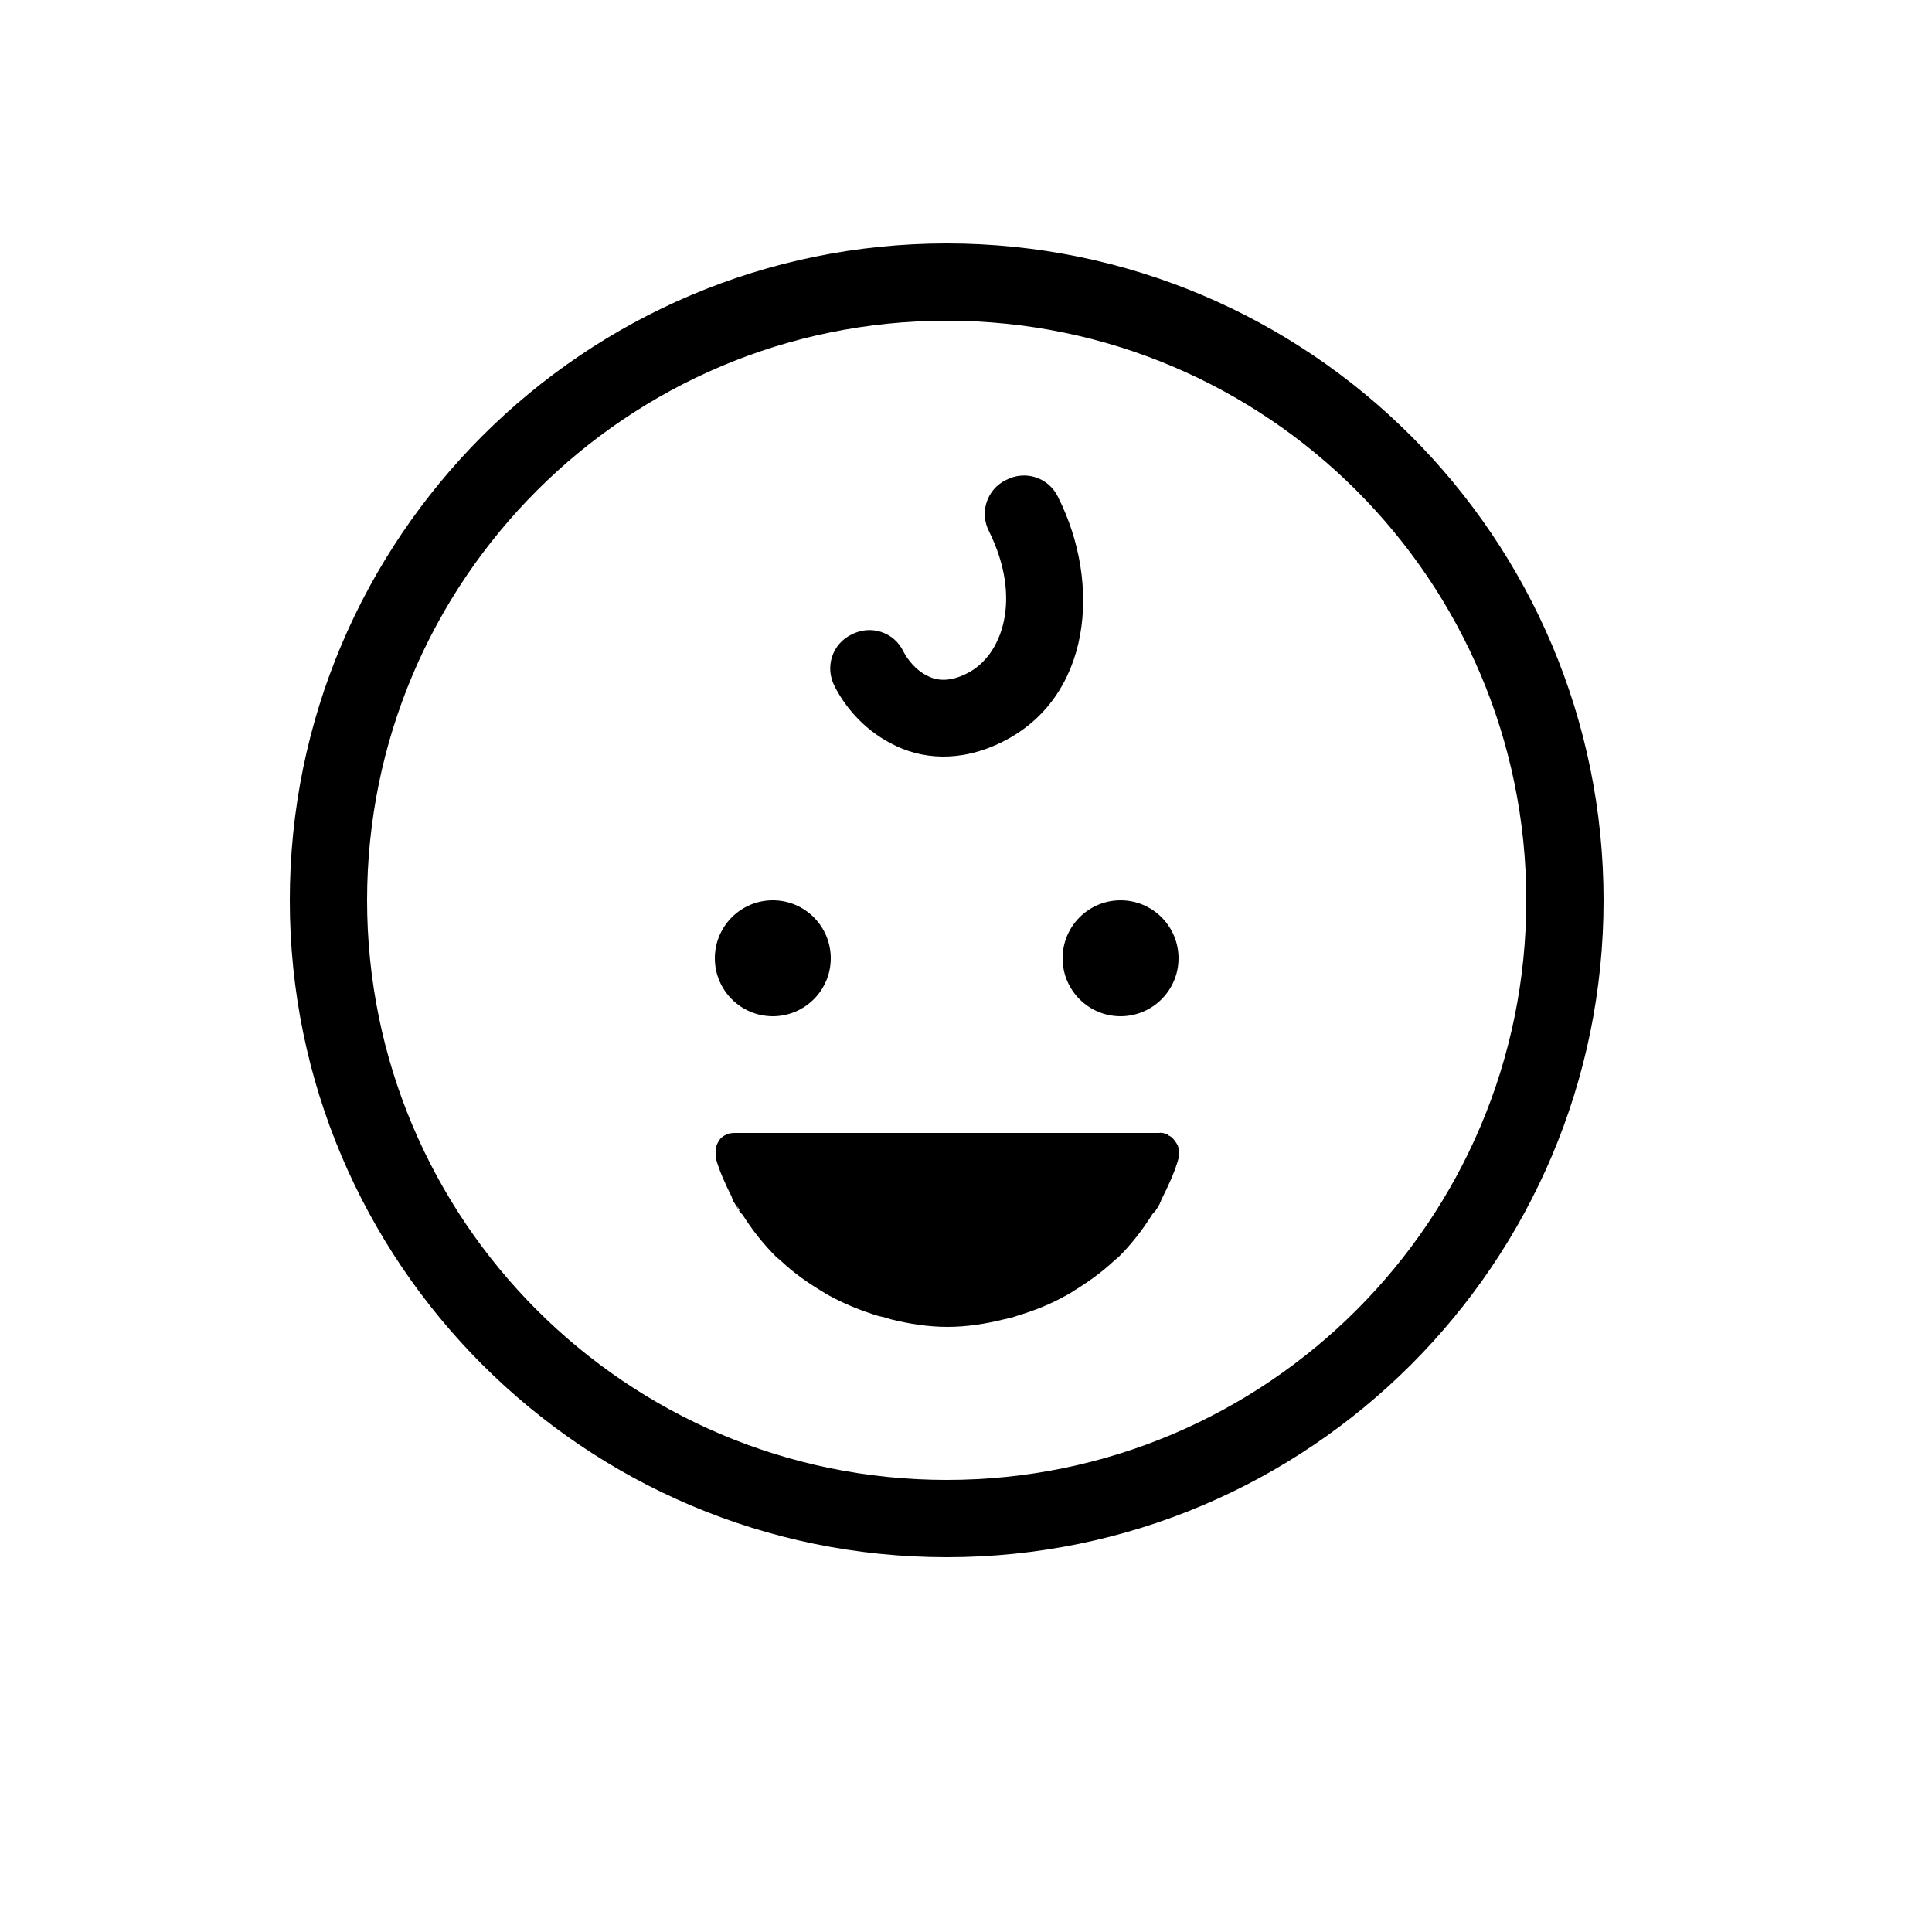 <svg width="25" height="25" viewBox="0 0 25 25" fill="none" xmlns="http://www.w3.org/2000/svg">
<path fill-rule="evenodd" clip-rule="evenodd" d="M12.25 3.15C7.56 3.15 3.75 6.96 3.75 11.65C3.75 16.34 7.56 20.15 12.25 20.15C16.94 20.15 20.75 16.34 20.75 11.65C20.75 6.96 16.94 3.15 12.25 3.15ZM12.25 19.15C8.11 19.15 4.75 15.79 4.75 11.65C4.75 7.51 8.11 4.15 12.25 4.15C16.39 4.15 19.75 7.51 19.75 11.65C19.75 15.79 16.39 19.15 12.25 19.15ZM11.53 9.62C11.92 9.83 12.43 9.87 12.97 9.6C14.12 9.03 14.26 7.56 13.69 6.43C13.57 6.18 13.27 6.08 13.02 6.21C12.77 6.33 12.67 6.63 12.8 6.88C13.23 7.75 12.97 8.48 12.52 8.71C12.27 8.84 12.1 8.8 11.99 8.74C11.85 8.67 11.74 8.53 11.69 8.43C11.57 8.18 11.27 8.08 11.02 8.21C10.77 8.33 10.67 8.63 10.8 8.88C10.92 9.12 11.16 9.43 11.53 9.62ZM10.75 12.4C10.75 12.814 10.414 13.15 10 13.15C9.586 13.15 9.25 12.814 9.25 12.4C9.25 11.986 9.586 11.65 10 11.65C10.414 11.65 10.75 11.986 10.75 12.4ZM15.11 14.68C15.11 14.68 15.04 14.65 15 14.66H9.51C9.51 14.66 9.43 14.66 9.4 14.68C9.36 14.7 9.33 14.72 9.31 14.75C9.29 14.78 9.27 14.82 9.26 14.86V14.98C9.31 15.16 9.39 15.33 9.47 15.49C9.47 15.5 9.48 15.52 9.49 15.54C9.49 15.54 9.49 15.56 9.5 15.56C9.51 15.575 9.52 15.592 9.53 15.61C9.54 15.627 9.55 15.645 9.56 15.66C9.57 15.68 9.59 15.7 9.61 15.72C9.73 15.91 9.87 16.09 10.04 16.26C10.05 16.27 10.062 16.28 10.075 16.29C10.088 16.3 10.1 16.31 10.11 16.32C10.27 16.47 10.44 16.59 10.62 16.7C10.635 16.71 10.652 16.72 10.67 16.73C10.688 16.74 10.705 16.75 10.72 16.76C10.92 16.87 11.14 16.96 11.37 17.03C11.42 17.04 11.47 17.05 11.52 17.07C11.76 17.13 12.01 17.17 12.26 17.17C12.51 17.17 12.76 17.13 13 17.07C13.05 17.06 13.1 17.05 13.15 17.03C13.38 16.96 13.59 16.88 13.8 16.76C13.84 16.74 13.87 16.72 13.9 16.7C14.08 16.59 14.26 16.46 14.41 16.32C14.42 16.31 14.432 16.3 14.445 16.29C14.457 16.28 14.47 16.27 14.48 16.26C14.64 16.1 14.78 15.92 14.9 15.73C14.91 15.71 14.93 15.69 14.95 15.67C14.97 15.64 14.99 15.61 15.01 15.57C15.01 15.57 15.01 15.55 15.02 15.55C15.02 15.54 15.03 15.52 15.04 15.5C15.12 15.34 15.2 15.17 15.25 14.99C15.26 14.95 15.26 14.91 15.25 14.87C15.25 14.83 15.23 14.8 15.2 14.76C15.18 14.73 15.15 14.7 15.11 14.69V14.68ZM9.56 15.66L9.53 15.59C9.53 15.59 9.56 15.64 9.57 15.66H9.56ZM15.25 12.4C15.25 12.814 14.914 13.15 14.5 13.15C14.086 13.15 13.75 12.814 13.75 12.4C13.75 11.986 14.086 11.65 14.5 11.65C14.914 11.65 15.25 11.986 15.25 12.4Z" fill="black"/>
</svg>
